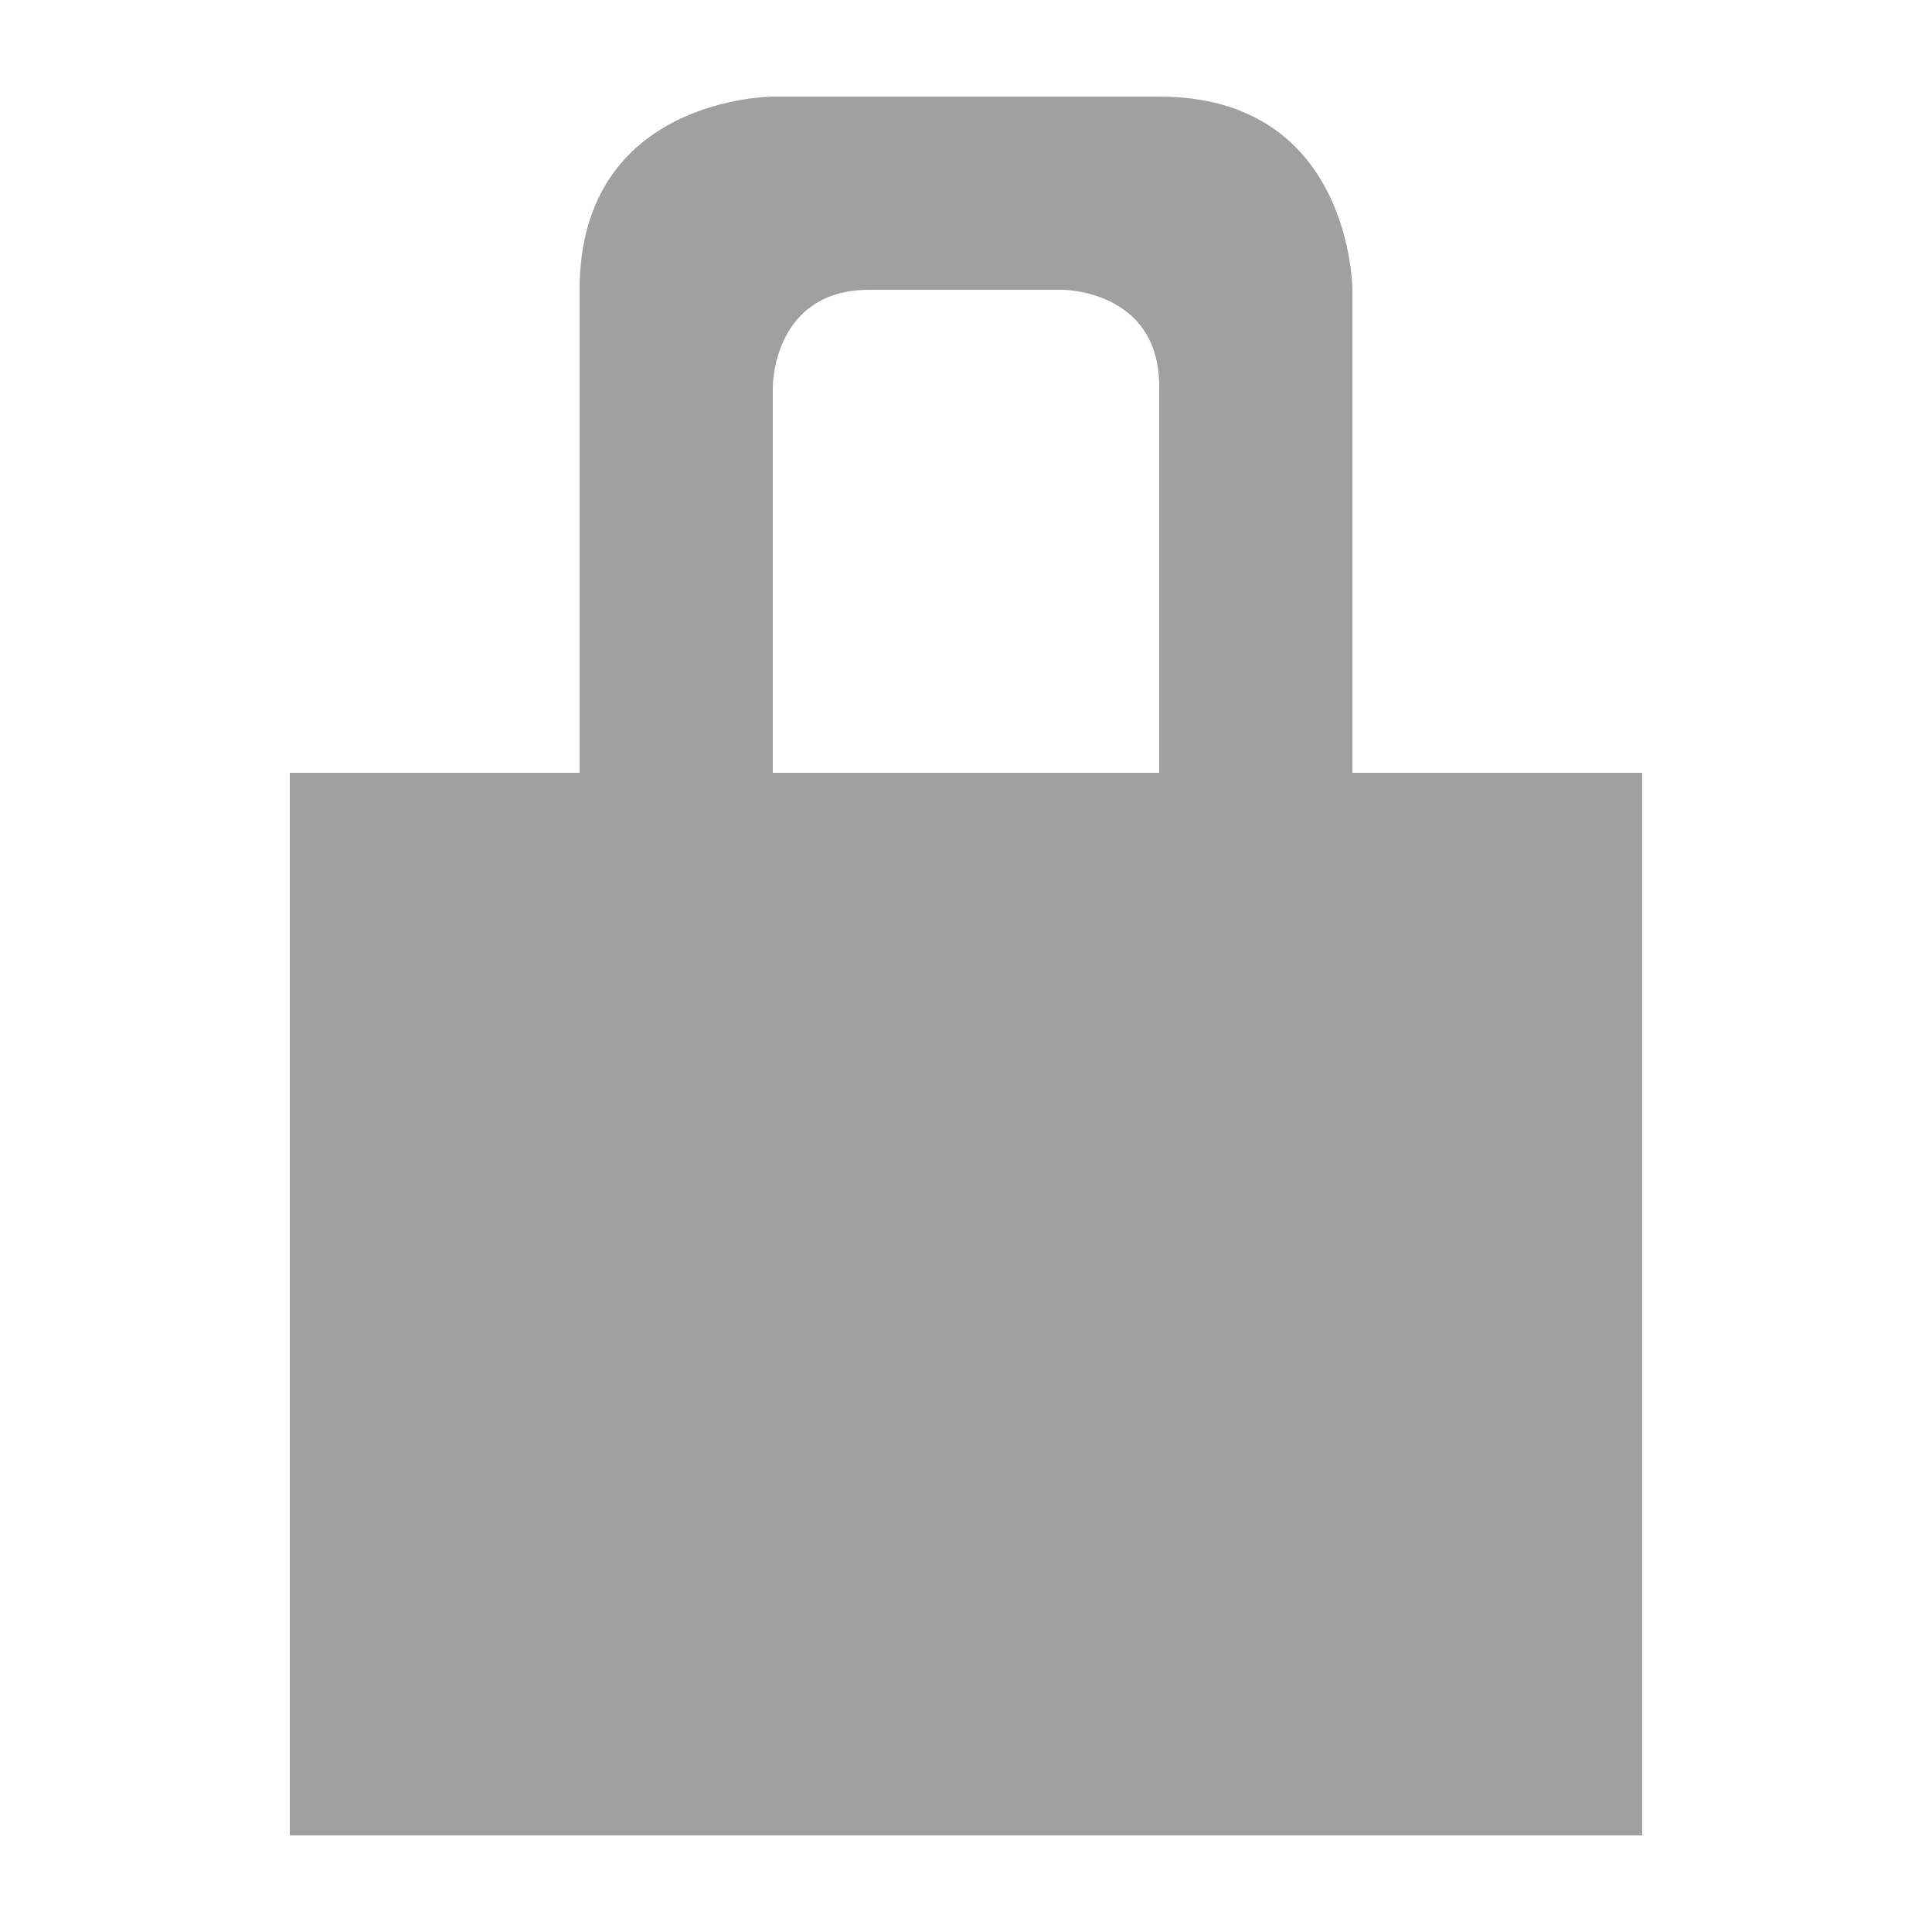 <svg version="1.1" viewBox="0 0 200 200" xmlns="http://www.w3.org/2000/svg" xmlns:xlink="http://www.w3.org/1999/xlink">
<g fill="#A0A0A0">
<path d="M30.00,80.00 L170.00,80.00 L170.00,190.00 L30.00,190.00 L30.00,80.00 Z"/>
<path d="M60.00,90.00 C60.00,90.00 80.00,90.00 80.00,90.00 C80.00,90.00 80.00,40.00 80.00,40.00 C80.00,40.00 80.00,30.00 90.00,30.00 C100.00,30.00 110.00,30.00 110.00,30.00 C110.00,30.00 120.00,30.00 120.00,40.00 C120.00,50.00 120.00,90.00 120.00,90.00 C120.00,90.00 140.00,90.00 140.00,90.00 C140.00,90.00 140.00,30.00 140.00,30.00 C140.00,30.00 140.00,10.00 120.00,10.00 C100.00,10.00 80.00,10.00 80.00,10.00 C80.00,10.00 60.00,10.00 60.00,30.00 C60.00,50.00 60.00,90.00 60.00,90.00 Z"/>
</g>
</svg>
